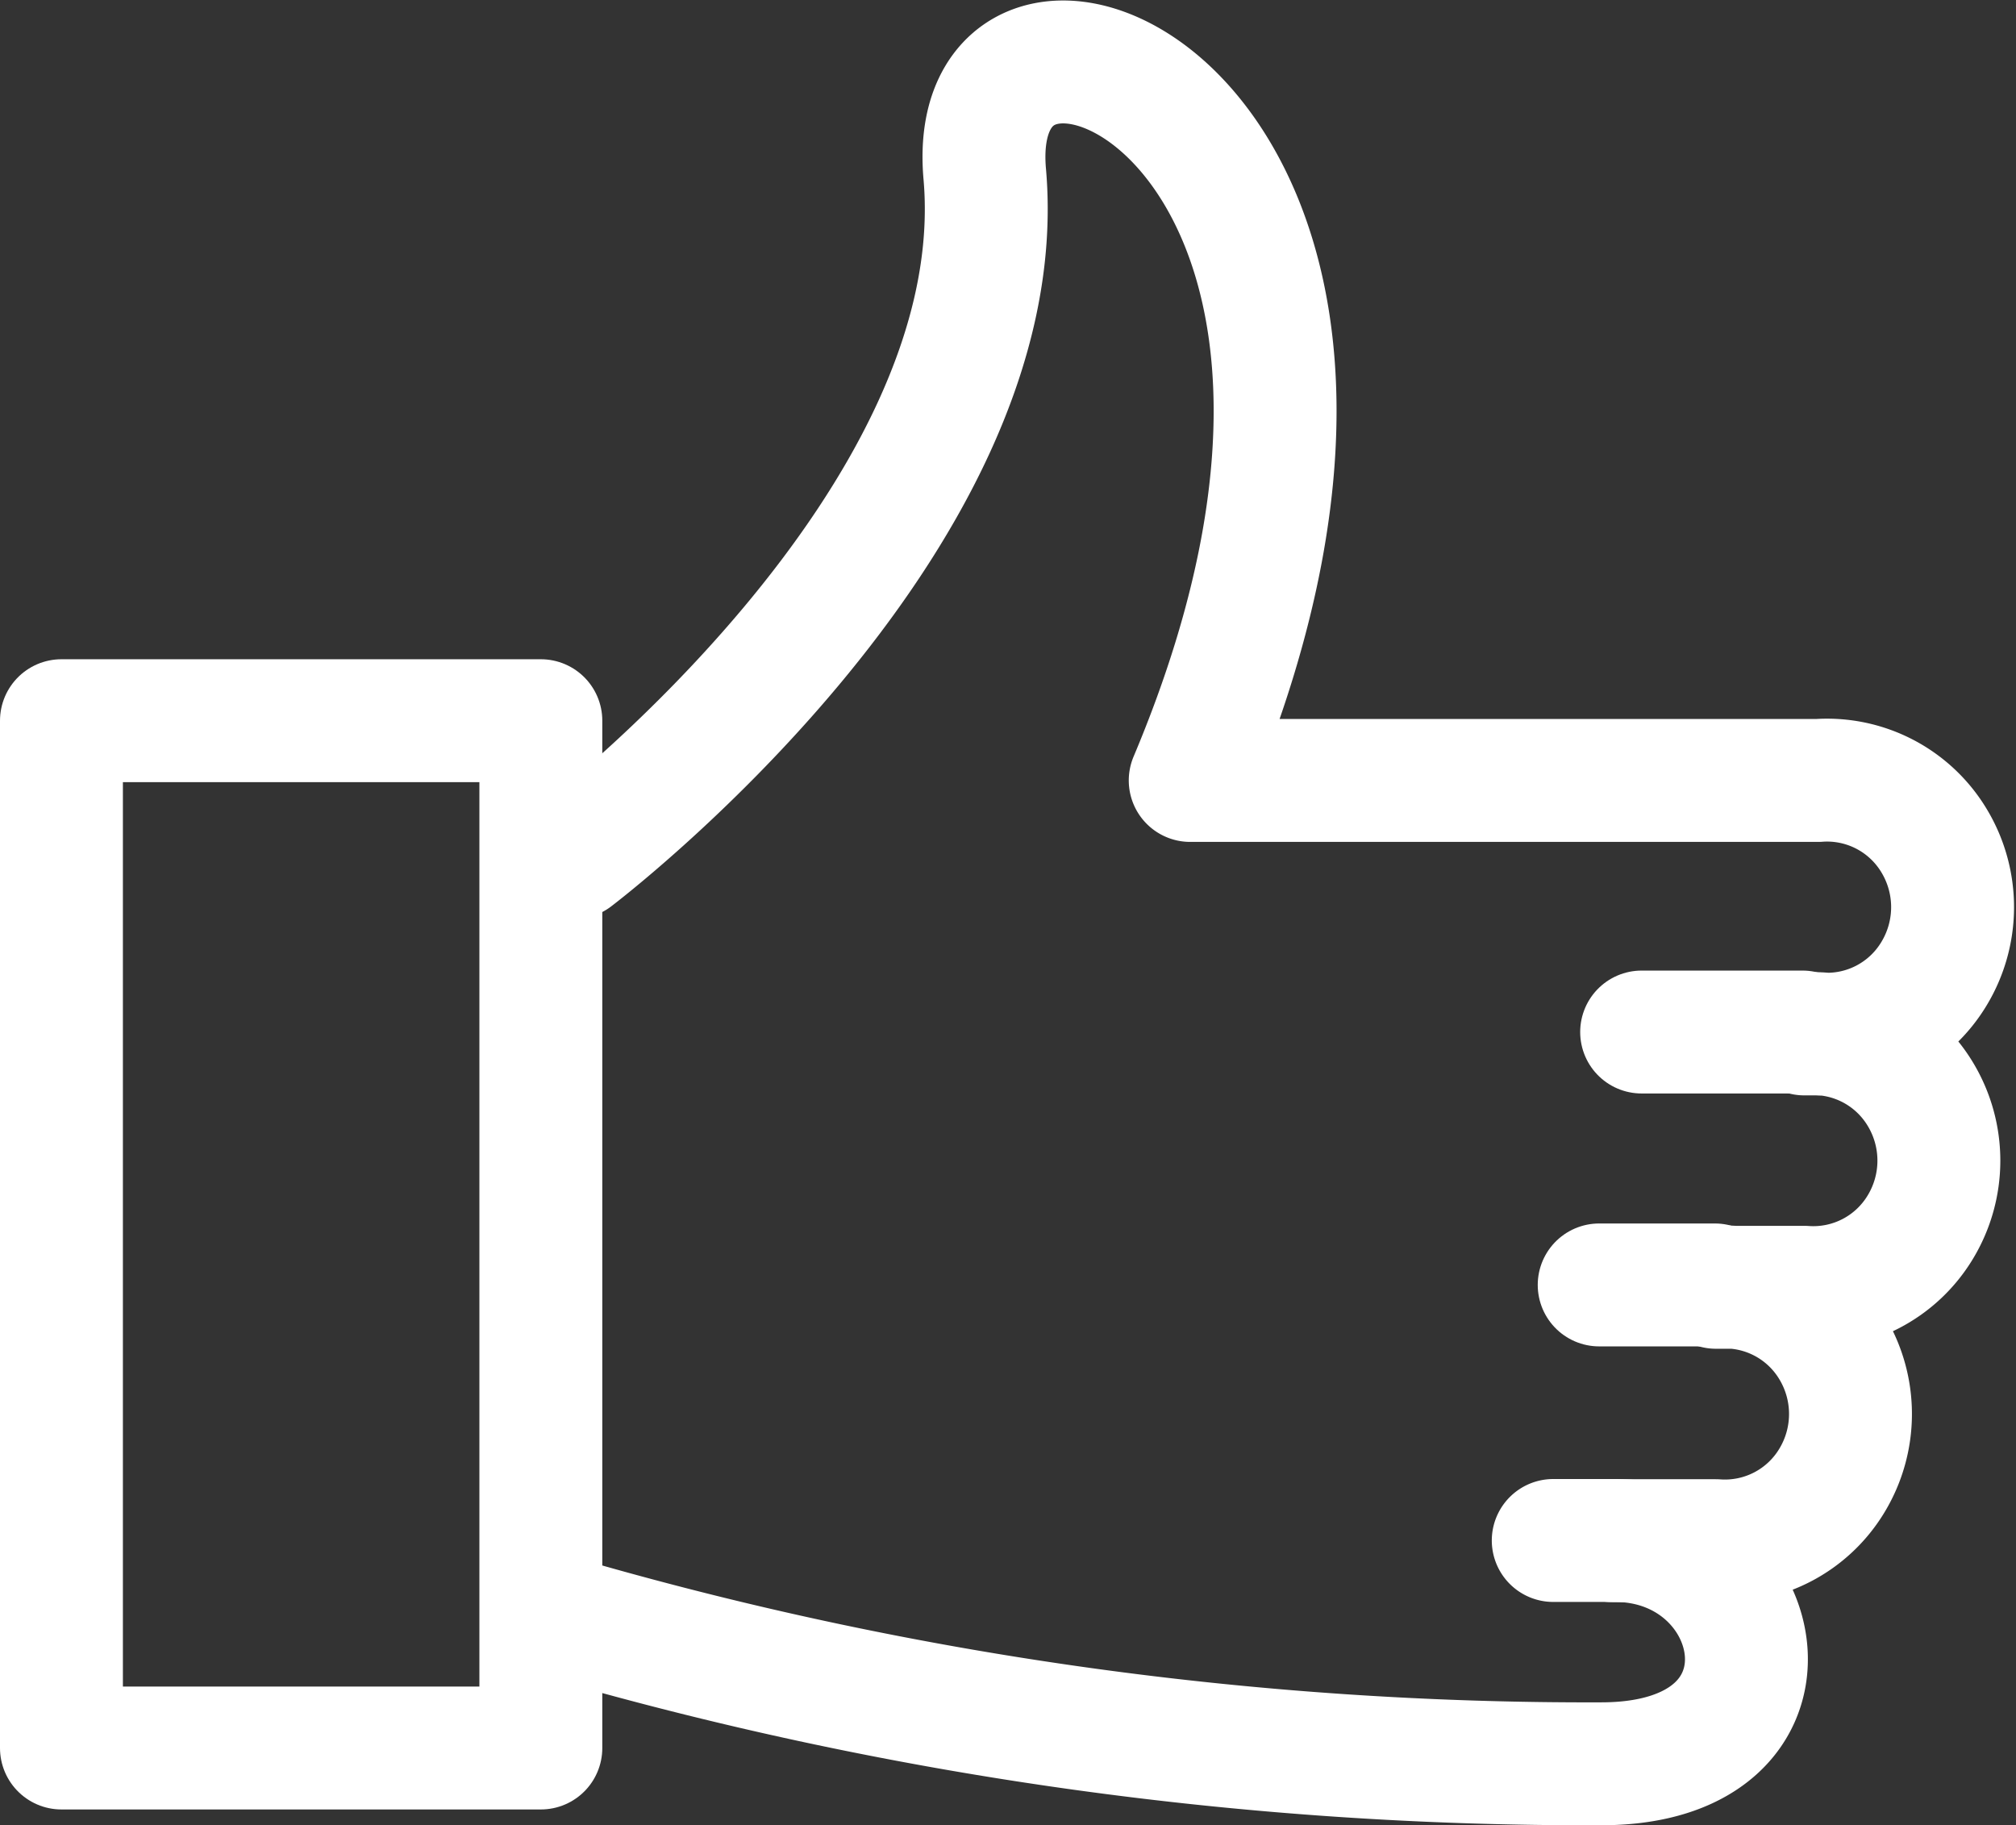 <svg xmlns="http://www.w3.org/2000/svg" width="21.325" height="19.306" viewBox="0 0 21.325 19.306">
  <rect x="0" y="0" width="21.325" height="19.306" fill="#333333" stroke="none"/>
  <g id="icon_like" transform="translate(-284.35 -270.344)">
    <line id="Line_25" data-name="Line 25" x1="1.702" transform="translate(301.715 281.26)" fill="none" stroke="#fff" stroke-linecap="round" stroke-linejoin="round" stroke-width="1.3"/>
    <line id="Line_26" data-name="Line 26" x1="1.224" transform="translate(301.266 283.935)" fill="none" stroke="#fff" stroke-linecap="round" stroke-linejoin="round" stroke-width="1.3"/>
    <path id="Path_805" data-name="Path 805" d="M1808.84,30.875a38.944,38.944,0,0,0,10.866,1.507c2.26,0,1.782-2.362.145-2.362h-.652" transform="translate(-1518.419 256.618)" fill="none" stroke="#fff" stroke-linecap="round" stroke-linejoin="round" stroke-width="1.3"/>
    <path id="Path_806" data-name="Path 806" d="M1808.84,17.134s4.665-3.531,4.346-7.224c-.254-2.8,5.151-.661,2.173,6.409H1822a1.32,1.32,0,0,1,1.229.64,1.359,1.359,0,0,1,0,1.4A1.32,1.32,0,0,1,1822,19h-.145a1.321,1.321,0,0,1,1.229.64,1.359,1.359,0,0,1,0,1.4,1.321,1.321,0,0,1-1.229.64h-.935a1.321,1.321,0,0,1,1.229.64,1.359,1.359,0,0,1,0,1.4,1.321,1.321,0,0,1-1.229.64h-1.094" transform="translate(-1518.419 262.28)" fill="none" stroke="#fff" stroke-linecap="round" stroke-linejoin="round" stroke-width="1.3"/>
    <rect id="Rectangle_132" data-name="Rectangle 132" width="5.071" height="10.866" transform="translate(285 277.967)" stroke-width="1.3" stroke="#fff" stroke-linecap="round" stroke-linejoin="round" fill="none"/>
  </g>
</svg>

